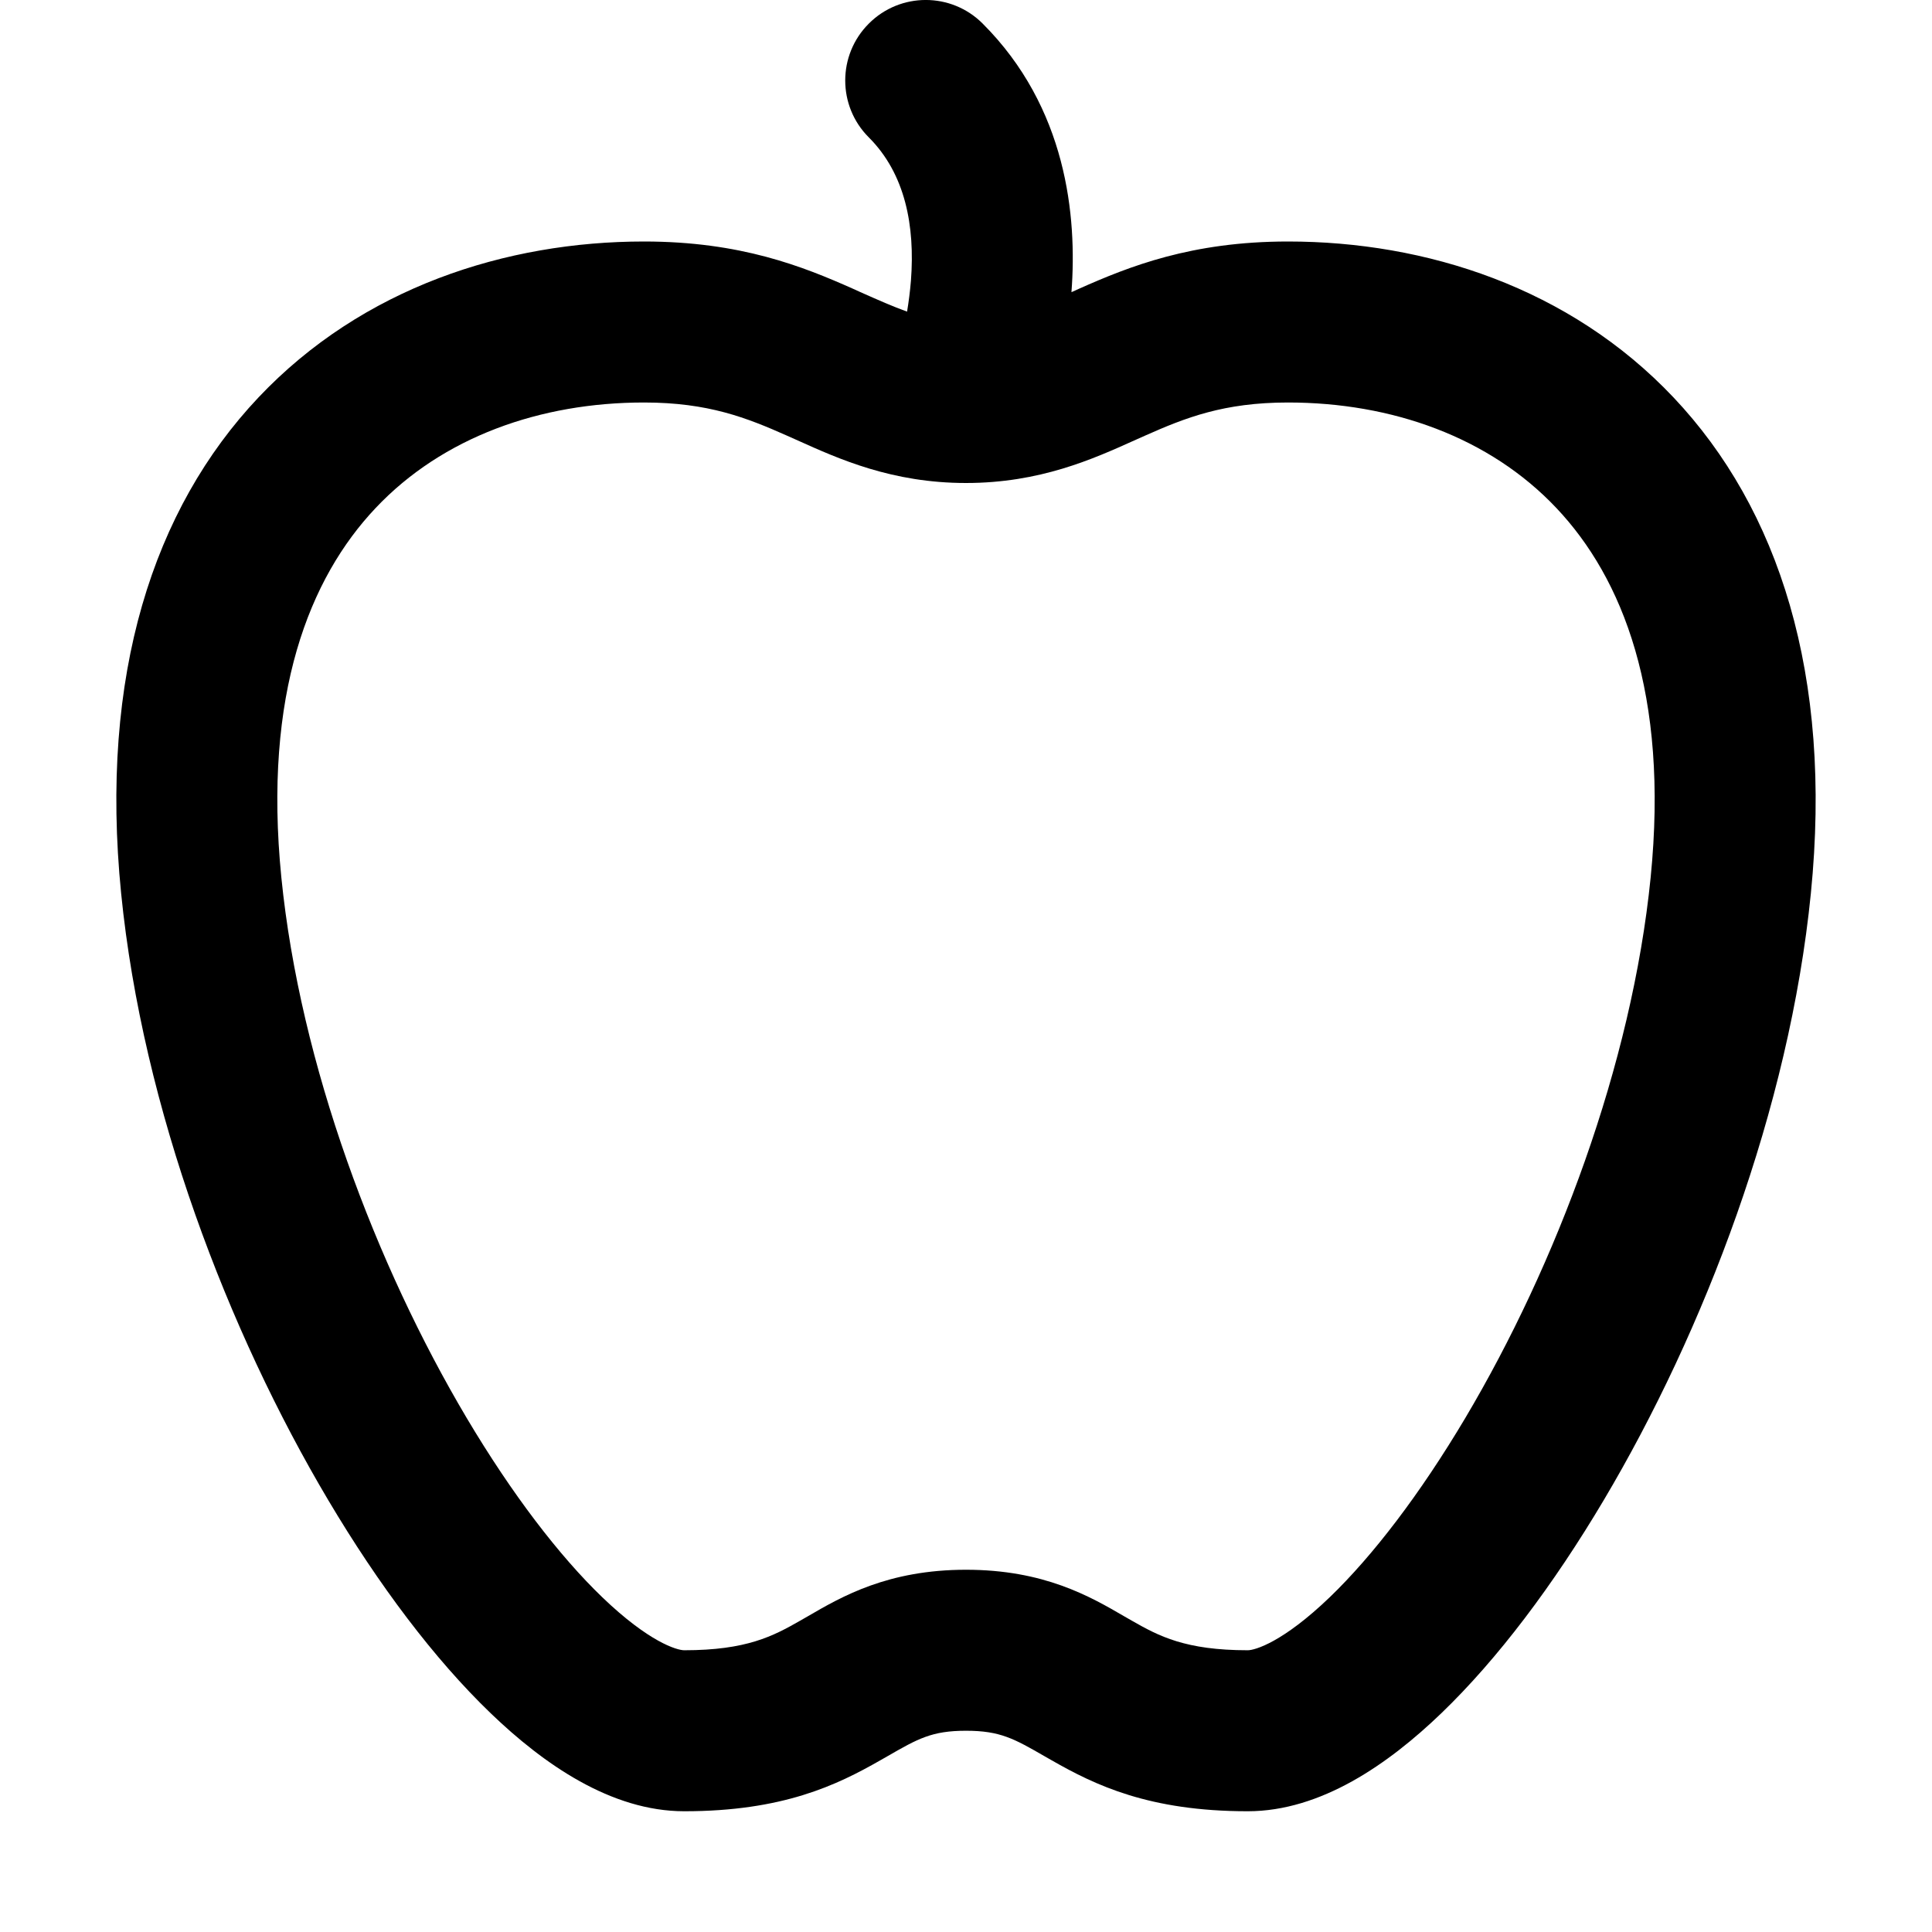 <svg width="24" height="24" viewBox="0 0 24 24" fill="none" xmlns="http://www.w3.org/2000/svg">
<g clip-path="url(#clip0)">
<path fill-rule="evenodd" clip-rule="evenodd" d="M10.793 0.293C11.183 -0.098 11.817 -0.098 12.207 0.293C13.25 1.335 13.382 2.683 13.31 3.629C13.313 3.628 13.315 3.627 13.318 3.626C13.347 3.613 13.376 3.6 13.406 3.586C14.025 3.311 14.799 3 16 3C17.711 3 19.498 3.571 20.79 4.938C22.096 6.321 22.767 8.383 22.495 11.1C22.228 13.772 21.169 16.536 19.922 18.636C19.298 19.687 18.605 20.609 17.904 21.283C17.249 21.913 16.409 22.5 15.5 22.5C14.276 22.5 13.605 22.176 13.066 21.868C13.036 21.851 13.008 21.834 12.98 21.819C12.598 21.599 12.425 21.5 12 21.5C11.575 21.5 11.402 21.599 11.02 21.819C10.993 21.834 10.964 21.851 10.934 21.868C10.395 22.176 9.724 22.5 8.5 22.5C7.591 22.5 6.751 21.913 6.096 21.283C5.395 20.609 4.702 19.687 4.078 18.636C2.831 16.536 1.772 13.772 1.505 11.1C1.233 8.383 1.904 6.321 3.21 4.938C4.502 3.571 6.289 3 8 3C9.202 3 9.975 3.311 10.594 3.586C10.624 3.6 10.653 3.613 10.682 3.626C10.909 3.727 11.094 3.809 11.268 3.871C11.288 3.75 11.305 3.621 11.316 3.486C11.368 2.808 11.247 2.161 10.793 1.707C10.402 1.317 10.402 0.683 10.793 0.293ZM4.665 6.312C3.846 7.179 3.267 8.617 3.495 10.9C3.728 13.228 4.669 15.714 5.797 17.614C6.361 18.563 6.948 19.328 7.482 19.842C8.062 20.399 8.409 20.5 8.5 20.5C9.276 20.5 9.605 20.324 9.941 20.132C9.972 20.114 10.004 20.096 10.037 20.077C10.458 19.832 11.031 19.5 12 19.5C12.969 19.5 13.542 19.832 13.963 20.077C13.996 20.096 14.028 20.114 14.059 20.132C14.395 20.324 14.724 20.5 15.5 20.5C15.591 20.5 15.938 20.399 16.518 19.842C17.052 19.328 17.639 18.563 18.203 17.614C19.331 15.714 20.272 13.228 20.505 10.9C20.733 8.617 20.154 7.179 19.335 6.312C18.502 5.429 17.289 5 16 5C15.202 5 14.725 5.189 14.219 5.414C14.177 5.433 14.133 5.452 14.089 5.472C13.578 5.702 12.918 6 12 6C11.082 6 10.422 5.702 9.911 5.472C9.867 5.452 9.823 5.433 9.781 5.414C9.275 5.189 8.798 5 8 5C6.711 5 5.498 5.429 4.665 6.312Z" fill="black"/>
</g>
<defs>
<clipPath id="clip0">
<rect width="24" height="24" fill="white"/>
</clipPath>
</defs>
</svg>
